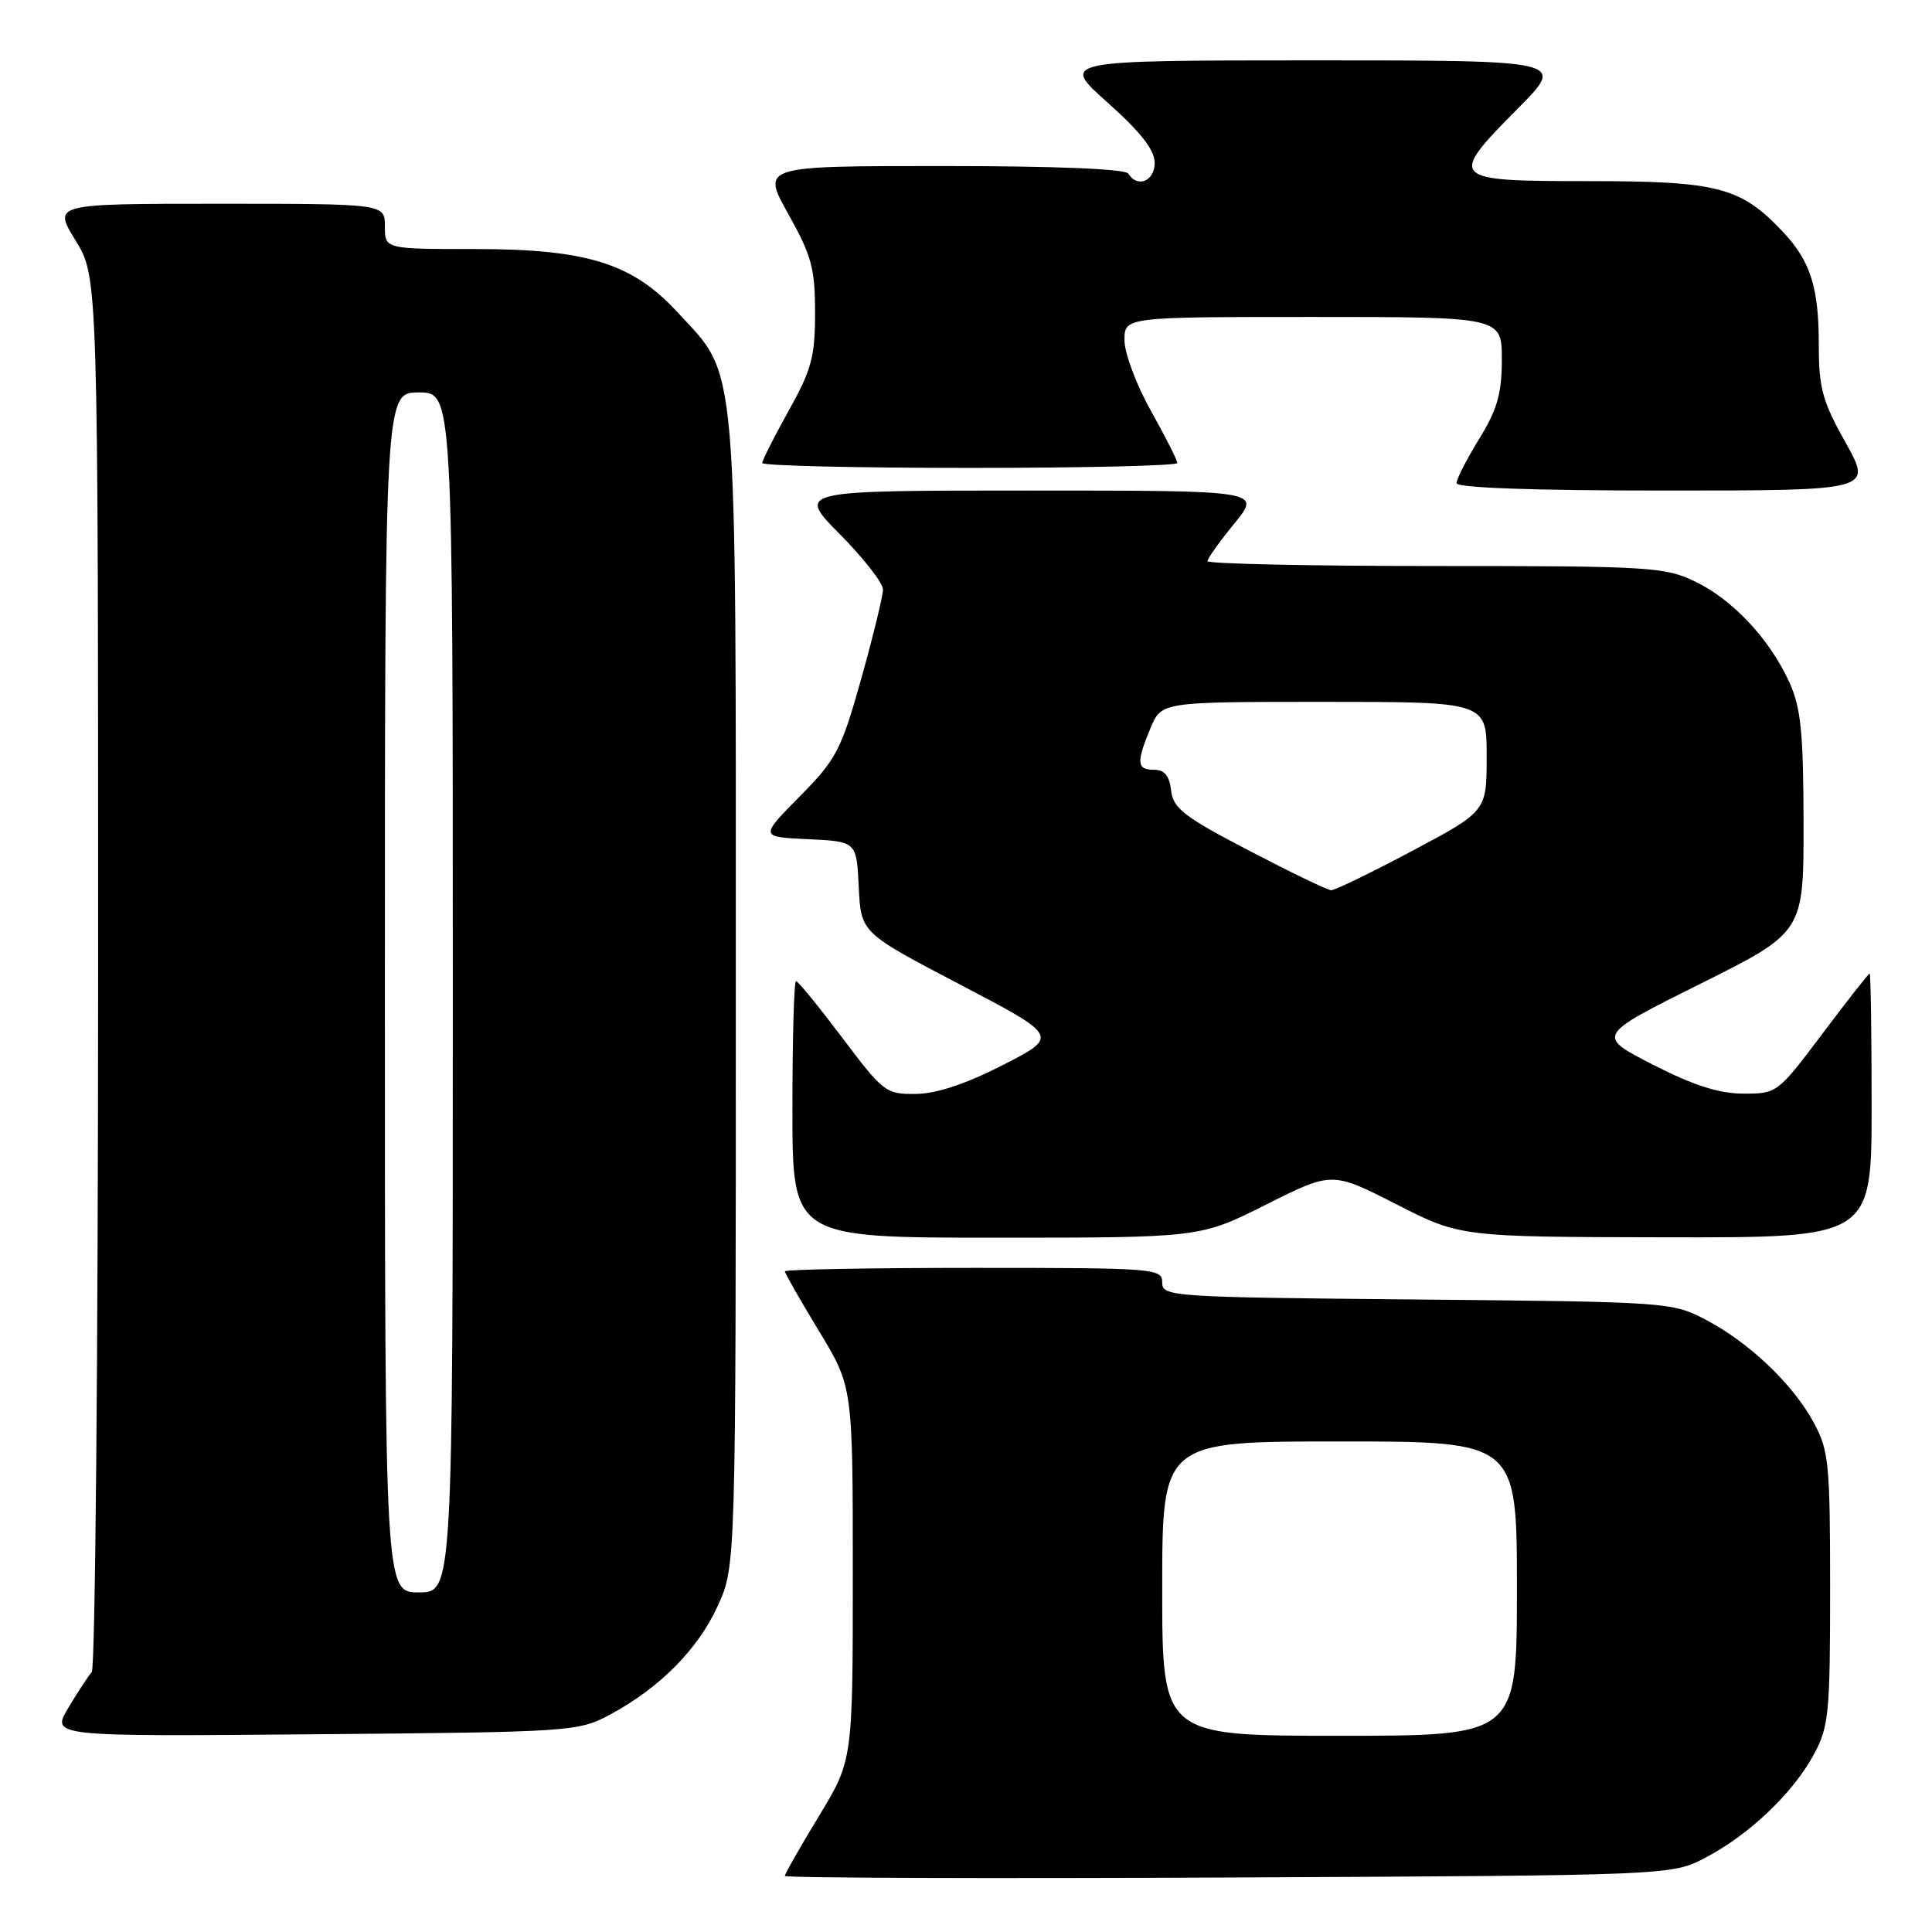 <?xml version="1.0" encoding="UTF-8" standalone="no"?>
<!DOCTYPE svg PUBLIC "-//W3C//DTD SVG 1.1//EN" "http://www.w3.org/Graphics/SVG/1.1/DTD/svg11.dtd" >
<svg xmlns="http://www.w3.org/2000/svg" xmlns:xlink="http://www.w3.org/1999/xlink" version="1.1" viewBox="0 0 256 256">
 <g >
 <path fill="currentColor"
d=" M 226.00 246.14 C 231.76 243.13 237.58 237.59 240.33 232.50 C 242.33 228.82 242.50 227.06 242.50 210.50 C 242.50 193.94 242.33 192.18 240.33 188.50 C 237.58 183.41 231.76 177.87 226.00 174.86 C 221.57 172.54 220.97 172.50 187.75 172.19 C 155.12 171.89 154.00 171.81 154.00 169.94 C 154.00 168.07 153.07 168.00 129.00 168.00 C 115.25 168.00 104.00 168.21 104.00 168.46 C 104.00 168.72 106.03 172.26 108.50 176.34 C 113.00 183.75 113.00 183.75 113.00 208.50 C 113.00 233.25 113.00 233.25 108.50 240.66 C 106.03 244.74 104.00 248.29 104.00 248.57 C 104.00 248.84 130.44 248.93 162.75 248.78 C 221.50 248.50 221.50 248.50 226.00 246.14 Z  M 80.80 227.21 C 87.40 223.68 92.52 218.51 95.13 212.74 C 97.50 207.50 97.50 207.50 97.50 131.50 C 97.50 45.83 97.87 50.16 89.75 41.35 C 83.80 34.89 77.74 33.00 62.96 33.00 C 51.00 33.00 51.00 33.00 51.00 30.00 C 51.00 27.00 51.00 27.00 29.01 27.00 C 7.02 27.00 7.02 27.00 10.01 31.86 C 13.00 36.72 13.00 36.72 13.00 128.66 C 13.00 179.23 12.62 221.03 12.16 221.55 C 11.70 222.07 10.30 224.21 9.05 226.30 C 6.78 230.10 6.78 230.10 41.64 229.80 C 75.79 229.51 76.59 229.45 80.80 227.21 Z  M 167.77 159.61 C 176.50 155.23 176.50 155.23 185.00 159.56 C 193.50 163.90 193.50 163.90 220.75 163.95 C 248.00 164.00 248.00 164.00 248.00 146.50 C 248.00 136.88 247.88 129.00 247.74 129.00 C 247.59 129.00 244.78 132.58 241.49 136.96 C 235.56 144.85 235.46 144.92 231.00 144.91 C 227.76 144.90 224.39 143.82 219.01 141.07 C 211.52 137.23 211.52 137.23 225.26 130.38 C 239.00 123.53 239.00 123.53 238.98 109.02 C 238.96 97.07 238.63 93.78 237.11 90.43 C 234.51 84.71 229.64 79.49 224.64 77.07 C 220.61 75.12 218.66 75.00 190.18 75.00 C 173.58 75.00 160.00 74.71 160.00 74.35 C 160.00 74.00 161.61 71.75 163.57 69.35 C 167.13 65.00 167.13 65.00 136.35 65.00 C 105.56 65.00 105.56 65.00 111.28 70.78 C 114.43 73.96 117.00 77.25 117.00 78.10 C 117.00 78.96 115.70 84.28 114.12 89.93 C 111.45 99.43 110.83 100.61 105.95 105.55 C 100.67 110.90 100.67 110.90 107.09 111.20 C 113.50 111.50 113.50 111.50 113.79 117.54 C 114.08 123.59 114.08 123.59 127.20 130.45 C 140.31 137.32 140.31 137.32 132.91 141.11 C 128.00 143.62 124.11 144.92 121.37 144.95 C 117.38 145.00 117.05 144.74 111.60 137.50 C 108.49 133.38 105.74 130.00 105.48 130.00 C 105.21 130.00 105.00 137.65 105.00 147.00 C 105.00 164.00 105.00 164.00 132.02 164.00 C 159.04 164.00 159.04 164.00 167.77 159.61 Z  M 244.55 58.65 C 241.48 53.17 241.00 51.41 241.00 45.72 C 241.00 38.04 239.90 34.58 236.19 30.66 C 230.64 24.79 227.60 24.00 210.54 24.00 C 191.97 24.00 191.78 23.80 201.22 14.28 C 207.44 8.00 207.44 8.00 173.97 8.00 C 140.50 8.01 140.50 8.01 146.75 13.58 C 151.16 17.52 153.00 19.87 153.00 21.58 C 153.00 24.02 150.71 24.95 149.50 23.00 C 149.12 22.38 139.81 22.00 124.89 22.00 C 100.90 22.00 100.90 22.00 104.45 28.35 C 107.54 33.87 108.00 35.57 108.00 41.43 C 108.00 47.28 107.53 49.01 104.50 54.43 C 102.58 57.88 101.00 60.99 101.00 61.35 C 101.00 61.71 113.38 62.00 128.50 62.00 C 143.62 62.00 156.00 61.71 156.00 61.35 C 156.00 60.99 154.43 57.88 152.50 54.43 C 150.57 50.99 149.00 46.79 149.00 45.09 C 149.00 42.00 149.00 42.00 174.00 42.00 C 199.00 42.00 199.00 42.00 199.00 47.64 C 199.00 52.16 198.40 54.25 196.00 58.15 C 194.35 60.84 193.00 63.47 193.00 64.02 C 193.00 64.64 203.13 65.00 220.55 65.00 C 248.10 65.00 248.10 65.00 244.55 58.65 Z  M 154.00 210.50 C 154.00 191.00 154.00 191.00 177.50 191.00 C 201.00 191.00 201.00 191.00 201.00 210.50 C 201.00 230.00 201.00 230.00 177.50 230.00 C 154.00 230.00 154.00 230.00 154.00 210.50 Z  M 51.00 131.50 C 51.00 52.00 51.00 52.00 55.50 52.00 C 60.00 52.00 60.00 52.00 60.00 131.50 C 60.00 211.00 60.00 211.00 55.50 211.00 C 51.00 211.00 51.00 211.00 51.00 131.50 Z  M 165.50 112.71 C 156.88 108.22 155.46 107.12 155.18 104.75 C 154.96 102.81 154.30 102.00 152.93 102.00 C 150.62 102.00 150.54 101.05 152.45 96.47 C 153.90 93.00 153.90 93.00 175.45 93.00 C 197.00 93.00 197.00 93.00 196.99 100.25 C 196.99 107.50 196.99 107.50 187.12 112.75 C 181.69 115.64 176.86 117.98 176.38 117.96 C 175.89 117.94 171.00 115.58 165.50 112.71 Z "/>
</g>
</svg>
